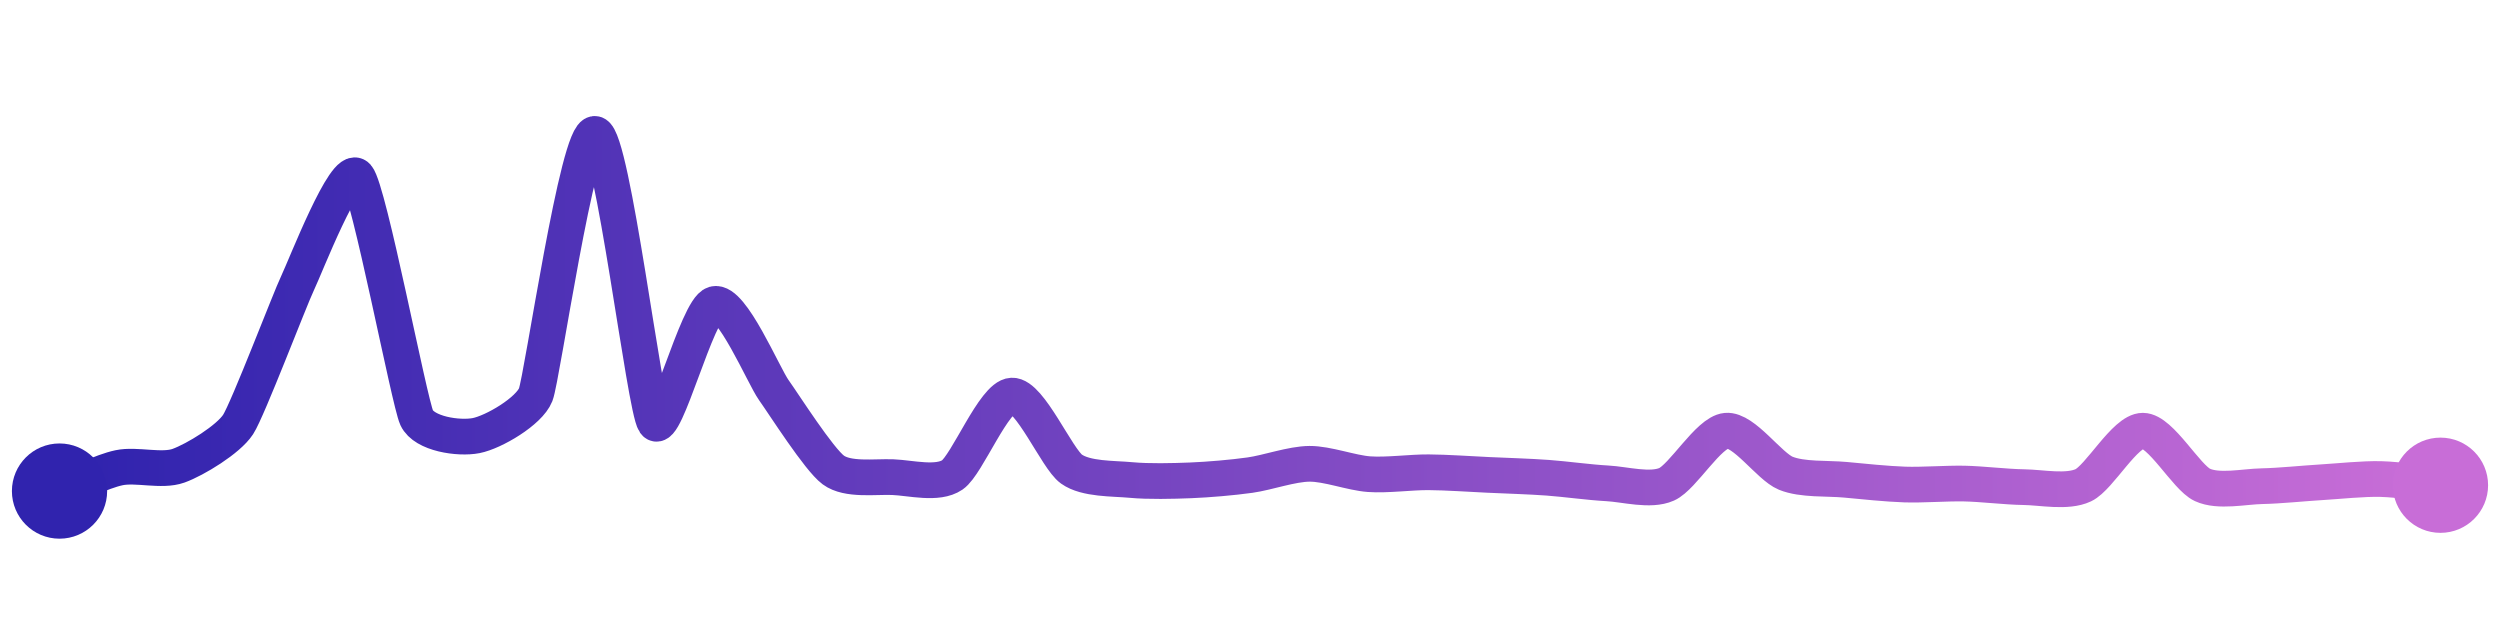 <svg width="200" height="50" viewBox="0 0 210 50" xmlns="http://www.w3.org/2000/svg">
    <defs>
        <linearGradient x1="0%" y1="0%" x2="100%" y2="0%" id="a">
            <stop stop-color="#3023AE" offset="0%"/>
            <stop stop-color="#C86DD7" offset="100%"/>
        </linearGradient>
    </defs>
    <path stroke="url(#a)"
          stroke-width="3"
          stroke-linejoin="round"
          stroke-linecap="round"
          d="M5 40 C 6.4 39.45, 8.53 38.35, 10 38.04 S 13.59 38.38, 15 37.87 S 19.18 35.67, 20 34.41 S 24.35 23.87, 25 22.52 S 29.01 12.45, 30 13.57 S 34.37 32.48, 35 33.84 S 38.53 35.63, 40 35.34 S 44.45 33.3, 45 31.9 S 48.54 9.66, 50 10 S 54.14 33.02, 55 34.25 S 58.55 24.69, 60 24.29 S 64.13 30.3, 65 31.52 S 68.79 37.34, 70 38.23 S 73.5 38.77, 75 38.83 S 78.76 39.49, 80 38.64 S 83.5 32.05, 85 31.98 S 88.78 37.28, 90 38.15 S 93.51 38.93, 95 39.07 S 98.5 39.16, 100 39.1 S 103.51 38.87, 105 38.66 S 108.5 37.72, 110 37.71 S 113.5 38.47, 115 38.58 S 118.5 38.41, 120 38.42 S 123.5 38.57, 125 38.64 S 128.5 38.77, 130 38.88 S 133.5 39.27, 135 39.35 S 138.63 40.04, 140 39.43 S 143.51 35.07, 145 34.93 S 148.61 37.93, 150 38.5 S 153.51 38.91, 155 39.05 S 158.5 39.4, 160 39.45 S 163.5 39.34, 165 39.37 S 168.5 39.65, 170 39.67 S 173.64 40.15, 175 39.51 S 178.5 34.93, 180 34.93 S 183.64 38.85, 185 39.48 S 188.5 39.62, 190 39.59 S 193.5 39.35, 195 39.26 S 198.5 38.95, 200 38.99 S 203.51 39.35, 205 39.51"
          fill="none"/>
    <circle r="4" cx="5" cy="40" fill="#3023AE"/>
    <circle r="4" cx="205" cy="39.51" fill="#C86DD7"/>      
</svg>